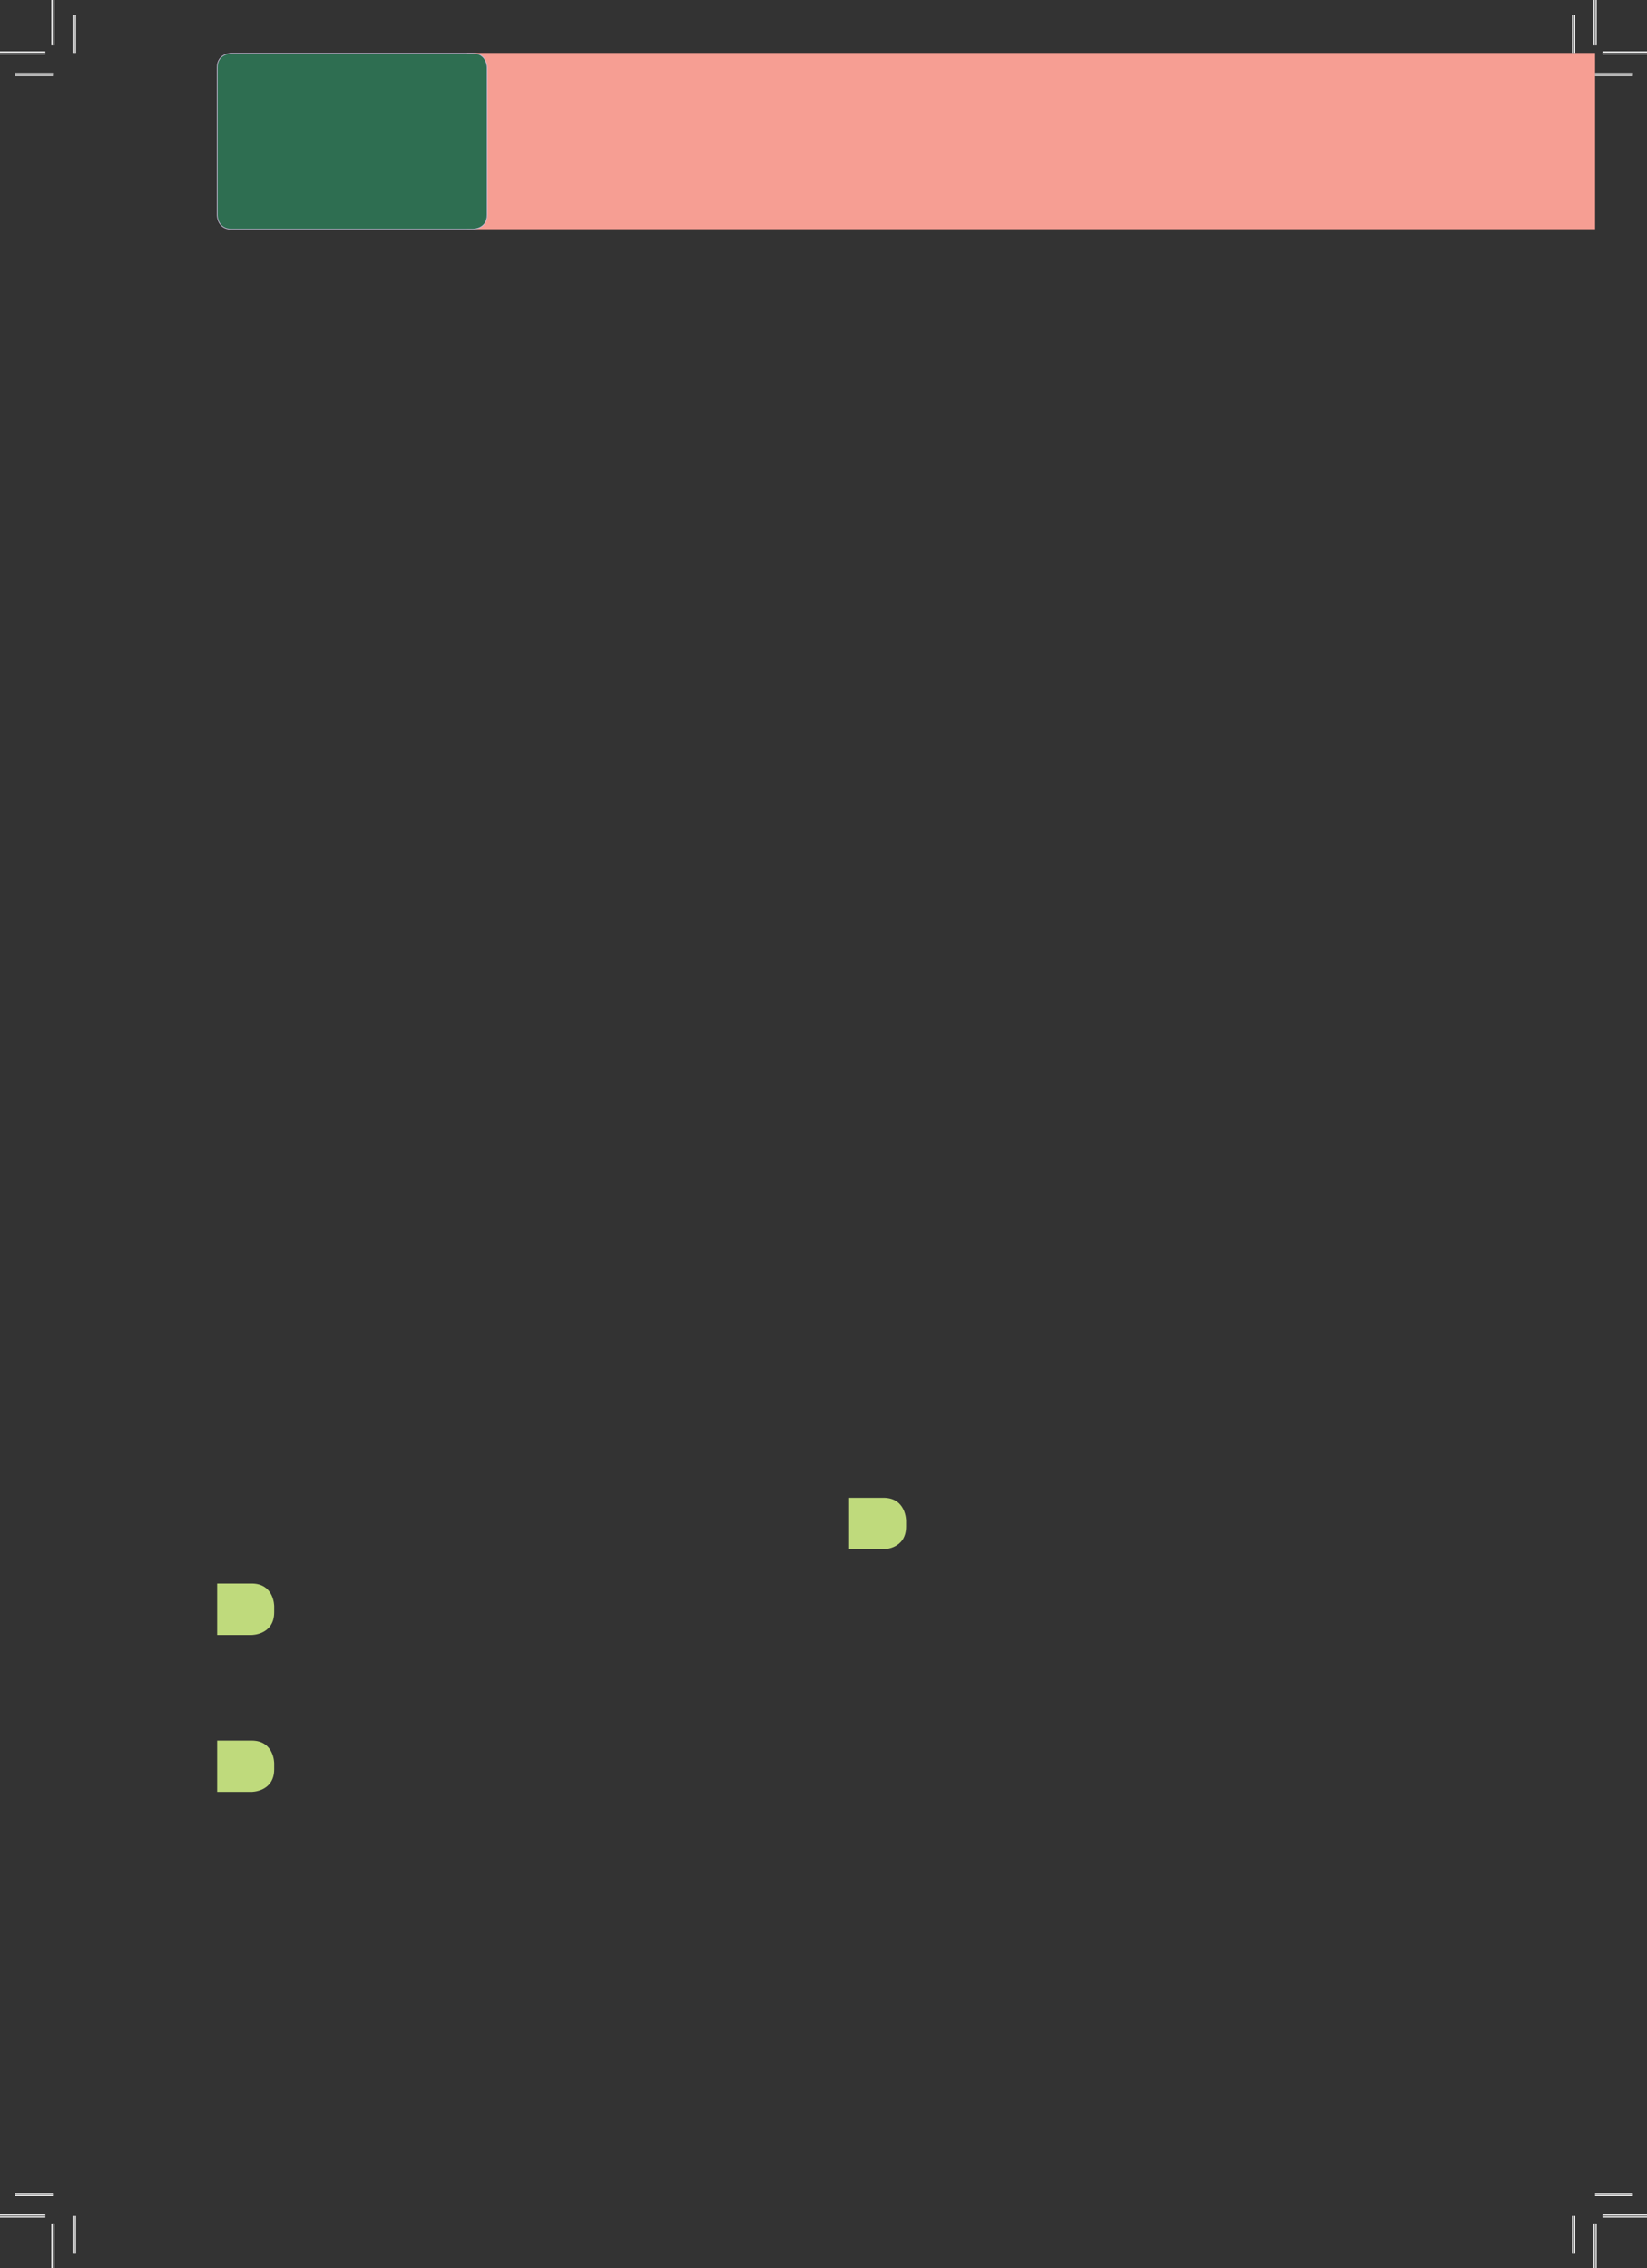 <?xml version="1.0" encoding="UTF-8" standalone="no"?>
<!DOCTYPE svg PUBLIC "-//W3C//DTD SVG 1.1//EN"
"http://www.w3.org/Graphics/SVG/1.1/DTD/svg11.dtd">
<svg viewBox="0 0 999 1376" version="1.1" xmlns="http://www.w3.org/2000/svg" xmlns:xlink="http://www.w3.org/1999/xlink">
<rect x="0" y="0" width="999" height="1376" fill="#333333" stroke="none"/>
<defs>
<clipPath id="c0_376"><path d="M32.1,1344.3V32.1H967.5V1344.3Z"/></clipPath>
<style type="text/css"><![CDATA[
.g0_376{
fill: #BFDA7C;
}
.g1_376{
fill: #F69E93;
}
.g2_376{
fill: #2E6E51;
}
.g3_376{
fill: none;
stroke: #CDBCDB;
stroke-width: 0.432;
}
.g4_376{
fill: none;
stroke: #FFF;
stroke-width: 1.909;
stroke-miterlimit: 10;
}
.g5_376{
fill: none;
stroke: #000;
stroke-width: 0.381;
stroke-miterlimit: 10;
}
]]></style>
</defs>
<path d="M131.7,960.6v31.2h20.9c0,0,13.7,0,13.7,-13.8v-3.7c0,0,0,-13.7,-13.7,-13.7Z" class="g0_376"/>
<path d="M131.7,1055.9V1087h20.9c0,0,13.7,0,13.7,-13.7v-3.7c0,0,0,-13.7,-13.7,-13.7Z" class="g0_376"/>
<path clip-path="url(#c0_376)" d="M283.3,32.1V139H1751.4c0,0,26,0,26,-25.9V50.4c0,0,0,-18.3,-18.4,-18.3Z" class="g1_376"/>
<path d="M140.3,32.3c0,0,-8.6,0,-8.6,8.7v89.4c0,0,0,8.6,8.6,8.6H286.9c0,0,8.6,0,8.6,-8.6V41c0,0,0,-8.7,-8.6,-8.7Z" class="g2_376"/>
<path d="M140.3,32.3c0,0,-8.6,0,-8.6,8.7v89.4c0,0,0,8.6,8.6,8.6H286.9c0,0,8.6,0,8.6,-8.6V41c0,0,0,-8.7,-8.6,-8.7H140.3Z" class="g3_376"/>
<path d="M515,908.6v31.2h20.9c0,0,13.7,0,13.7,-13.7v-3.7c0,0,0,-13.8,-13.7,-13.8Z" class="g0_376"/>
<path d="M32.1,45.1H9.2m958.3,0h22.9M32.1,1331.3H9.2m958.3,0h22.9M45.1,32.1V9.2m0,1335.1v22.9M954.5,32.1V9.2m0,1335.1v22.9" class="g4_376"/>
<path d="M32.1,45.1H9.2m958.3,0h22.9M32.1,1331.3H9.2m958.3,0h22.9M45.1,32.1V9.2m0,1335.1v22.9M954.5,32.1V9.2m0,1335.1v22.9" class="g5_376"/>
<path d="M27.5,32.1H0m972.1,0h27.5M27.5,1344.3H0m972.1,0h27.5M32.1,27.5V0m0,1348.9v27.5M967.5,27.5V0m0,1348.9v27.5" class="g4_376"/>
<path d="M27.5,32.1H0m972.1,0h27.5M27.5,1344.3H0m972.1,0h27.5M32.1,27.5V0m0,1348.9v27.5M967.5,27.5V0m0,1348.9v27.5" class="g5_376"/>
</svg>